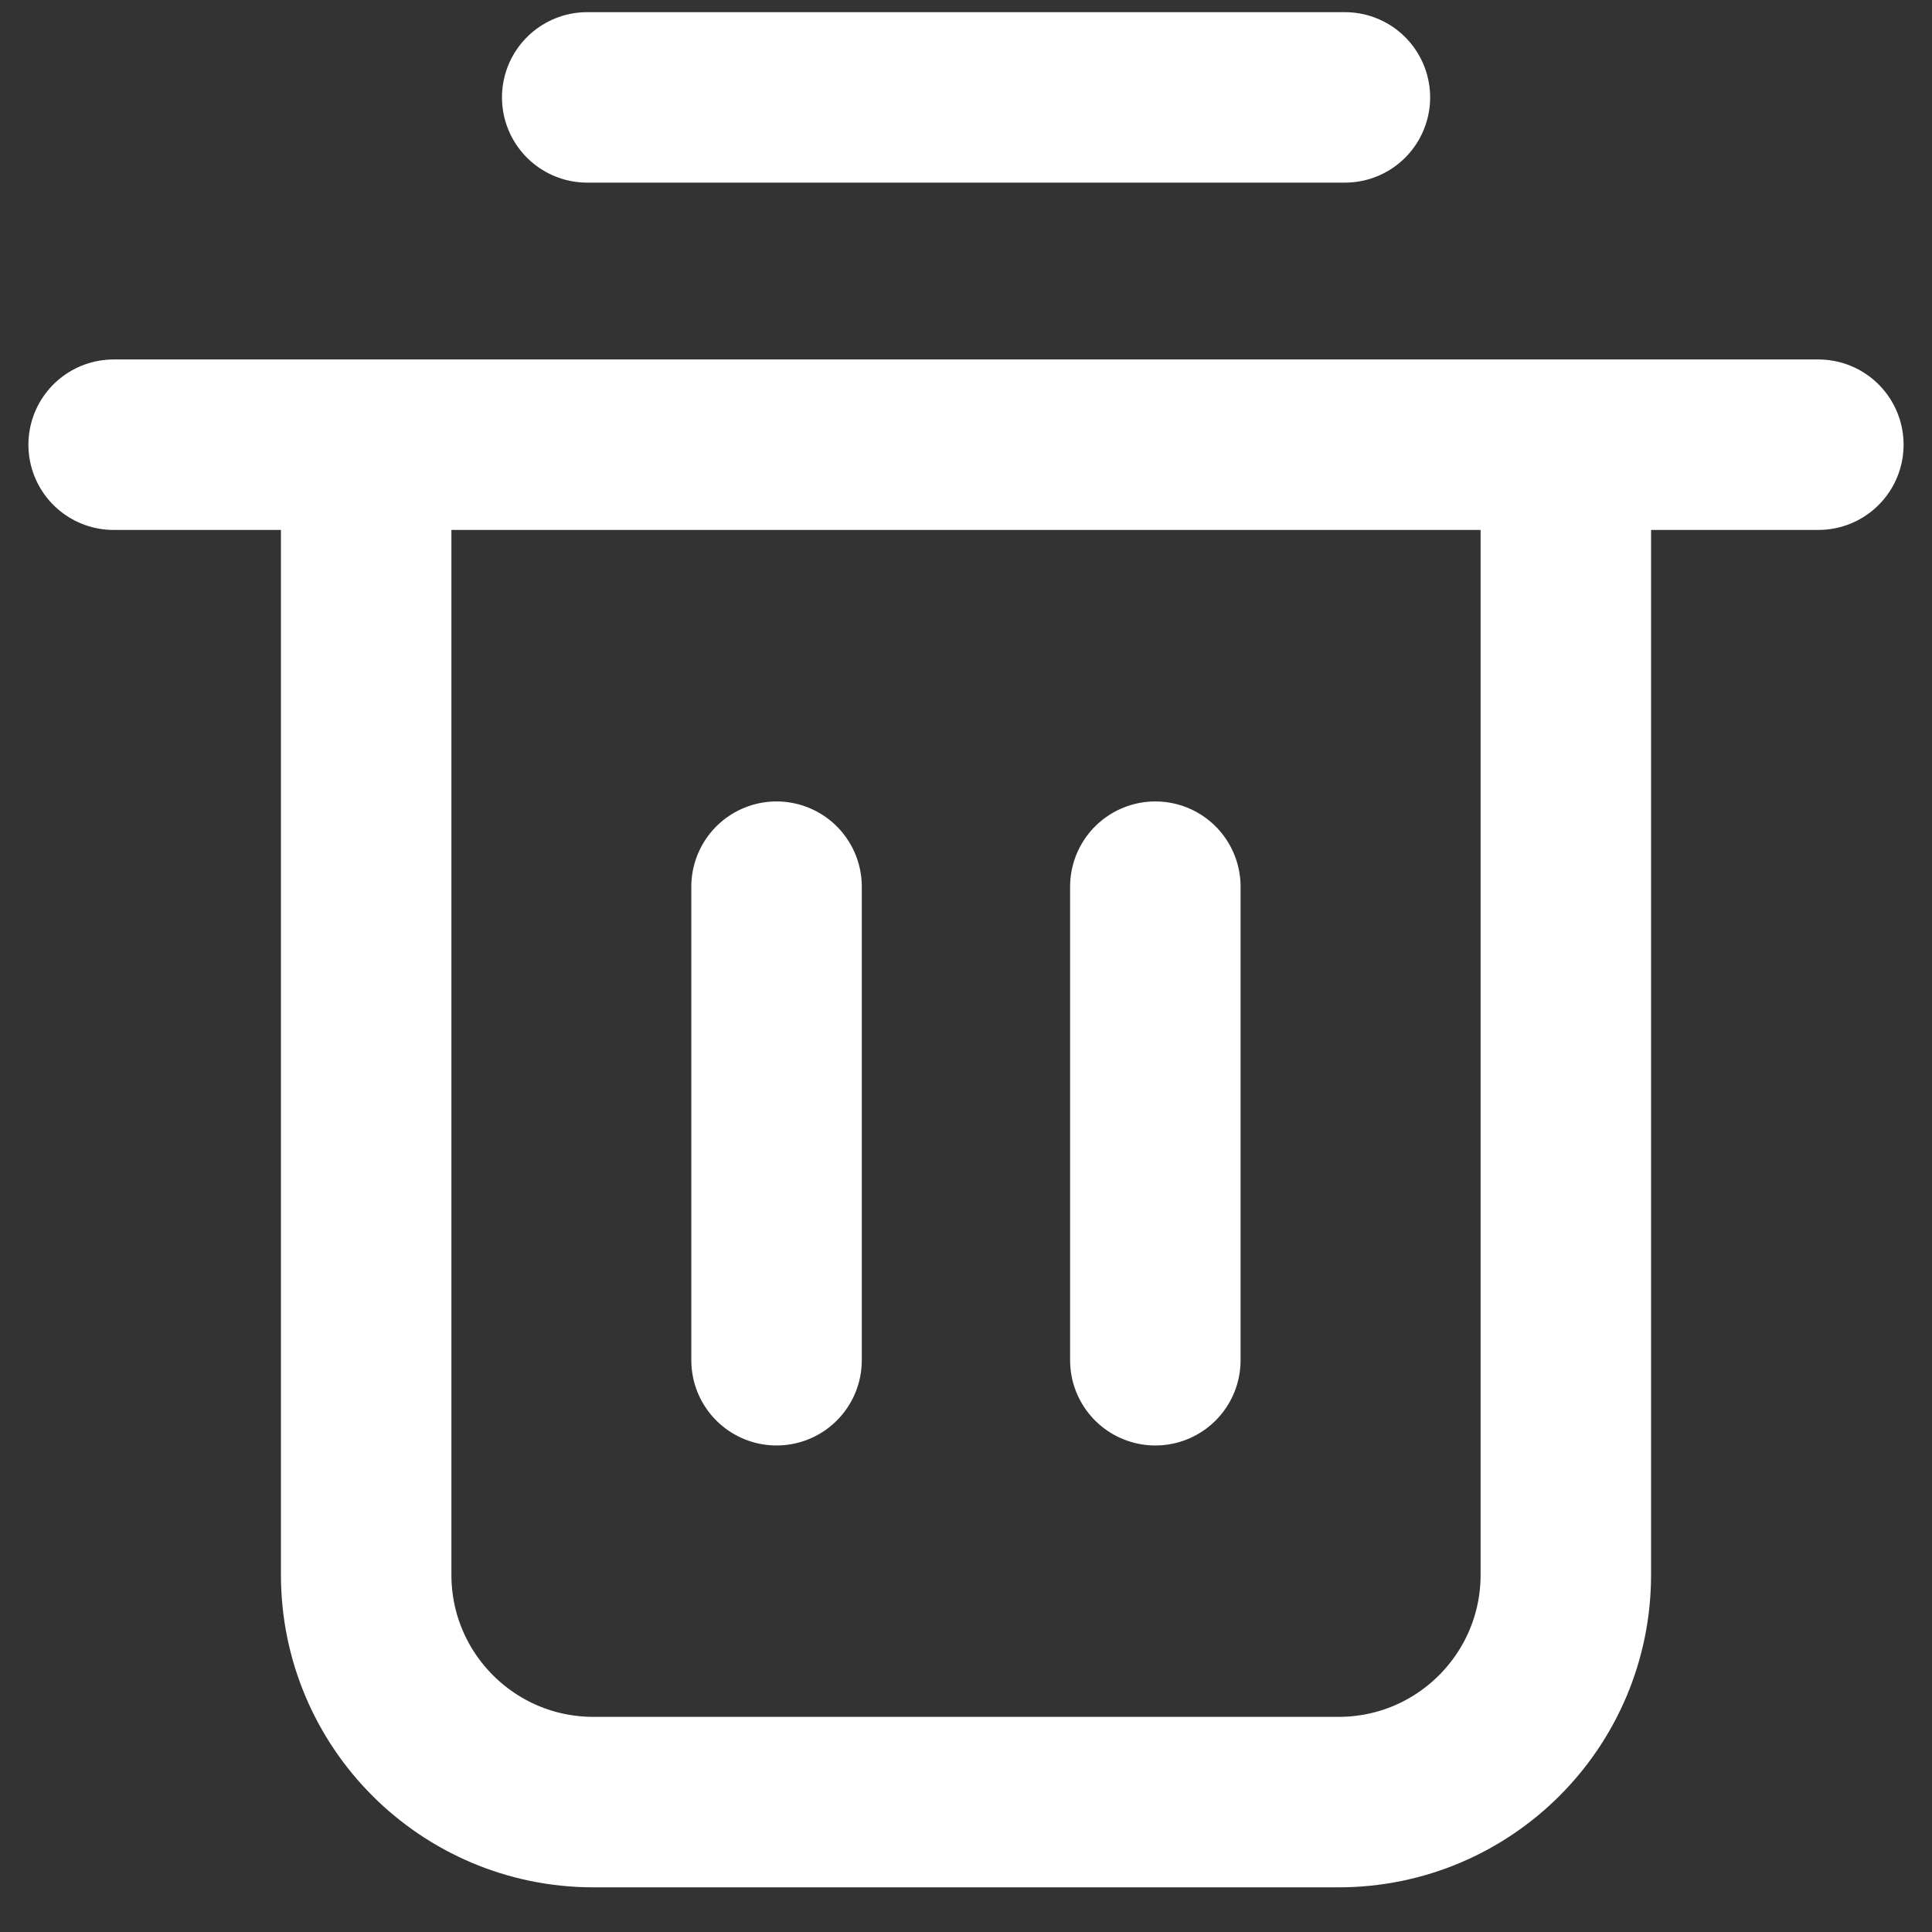 <svg fill="none" height="17" viewBox="0 0 17 17" width="17" xmlns="http://www.w3.org/2000/svg"><rect x="0" y="0" width="17" height="17" fill="#333333" stroke="none"/><g stroke="#fff" stroke-linecap="round" stroke-width="1.5"><path d="m3.222 3.913v9.944c0 1.105.895 2 2 2h6.556c1.105 0 2-.895 2-2v-9.944m-12.778 0h15"/><path d="m5.167.857h6.667" stroke-linejoin="round"/><path d="m6.833 7.802v4.167"/><path d="m10.166 7.802v4.167"/></g></svg>
